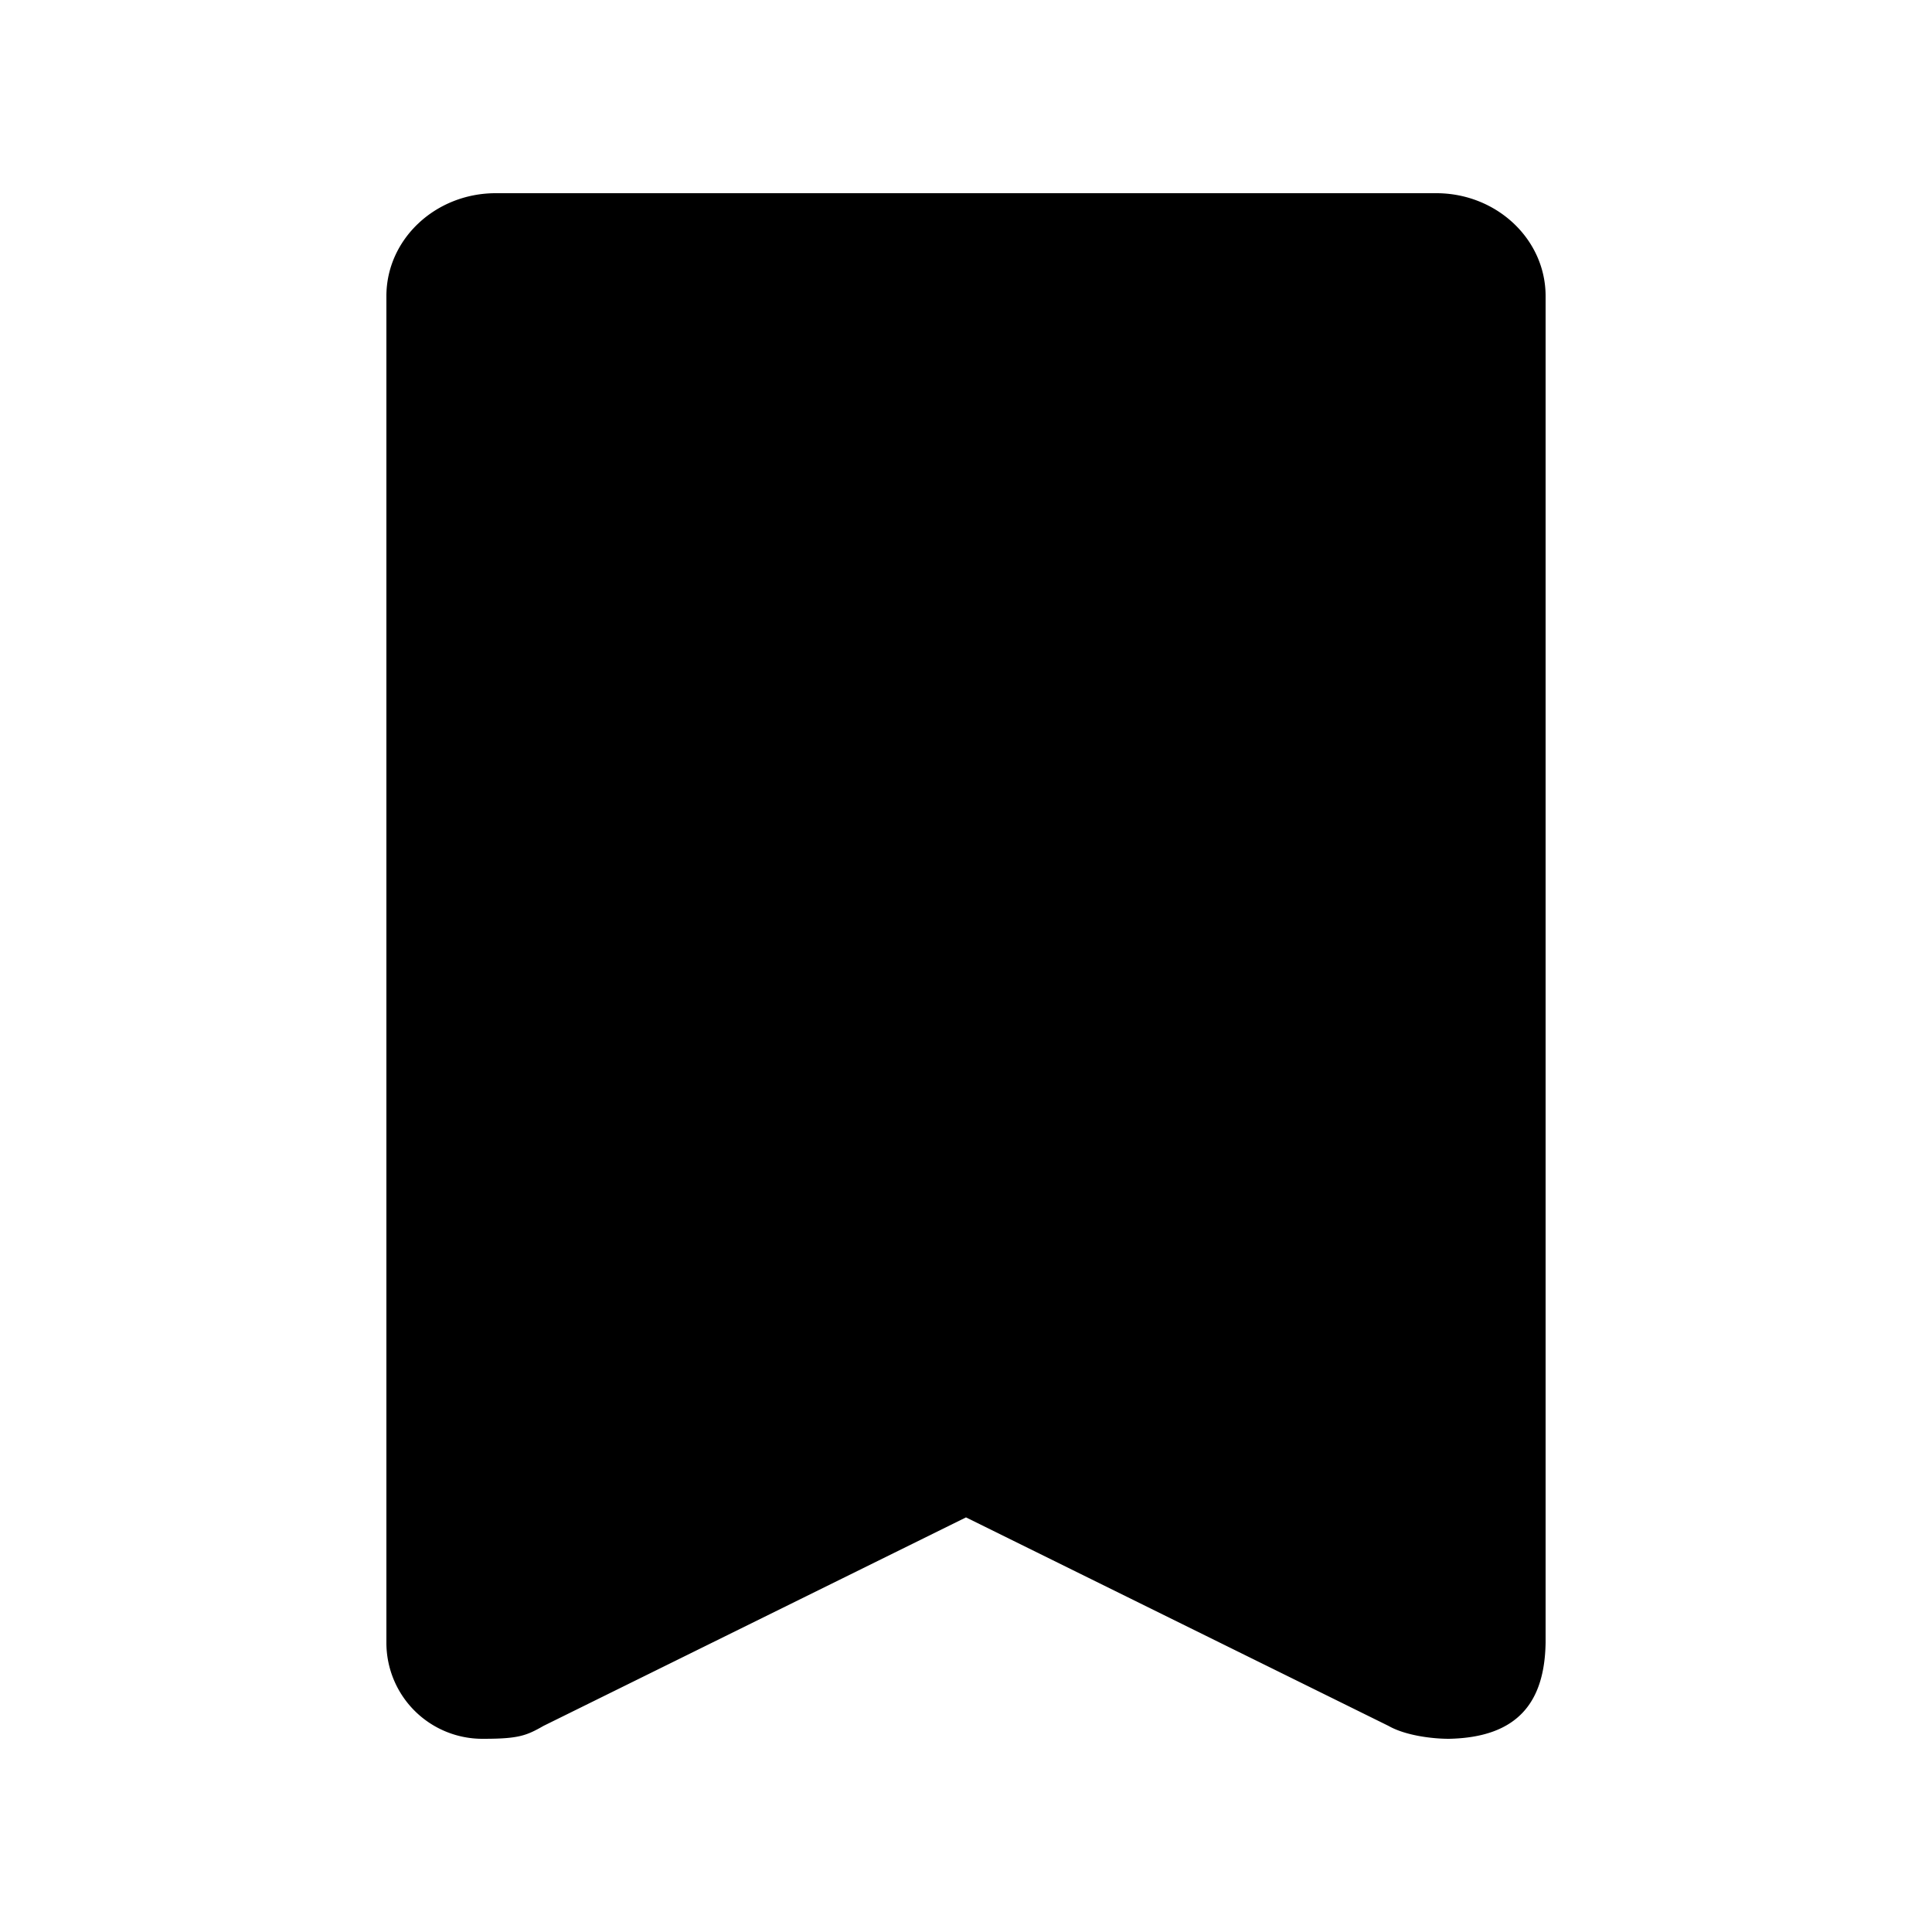 <svg id="icon" height="20" viewBox="0 0 20 20" width="20" xmlns="http://www.w3.org/2000/svg"><path d="m5.132 2c-.625 0-1.132.477-1.132 1.065v13.94a.994.994 0 0 0 1.006.995c.363 0 .444-.033.621-.134l4.373-2.158 4.373 2.158c.177.101.456.134.625.134.724-.014.992-.389 1.002-.995v-13.94c0-.588-.507-1.065-1.132-1.065z" fill="#282D37" style="fill: currentColor;fill: currentColor" fill-rule="evenodd"/></svg>